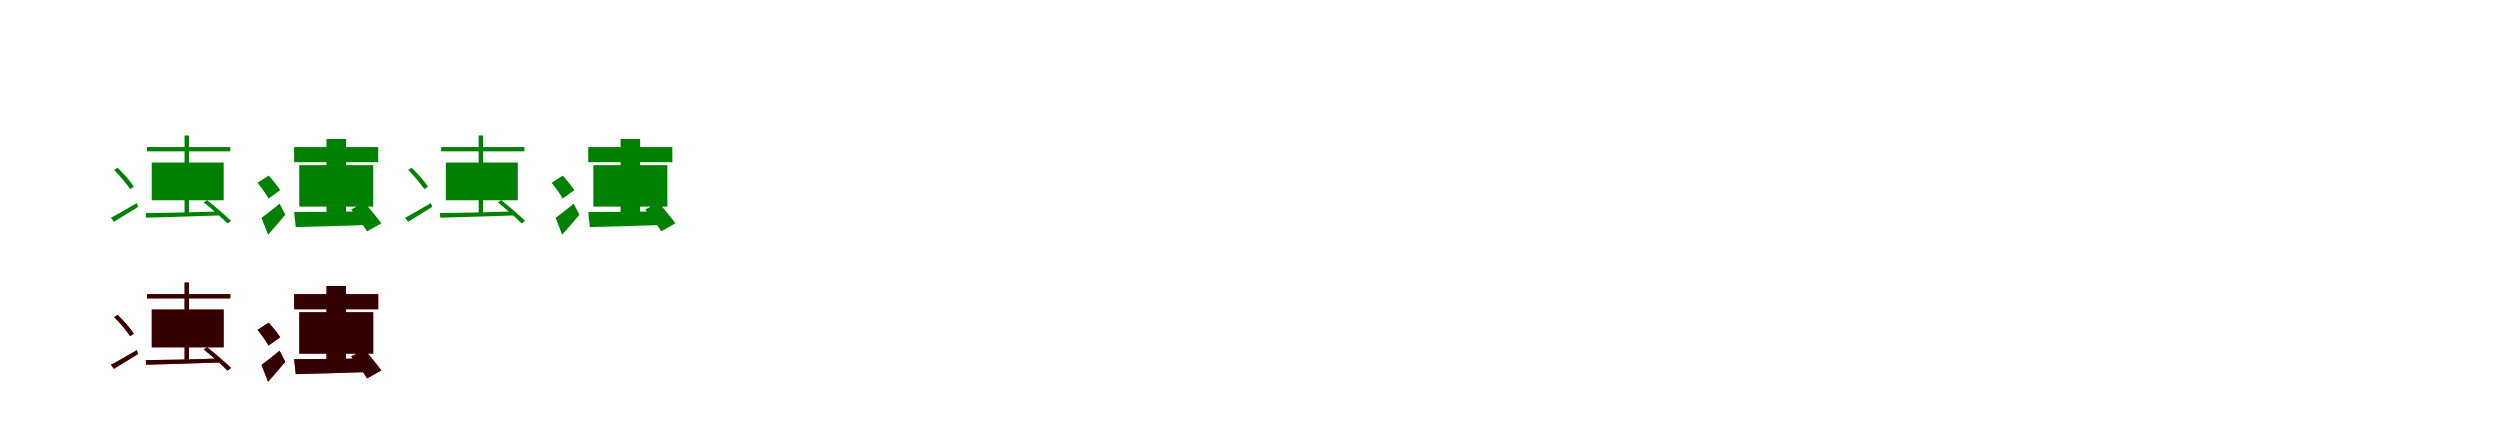 <?xml version="1.0" encoding="UTF-8"?>
<svg width="1700" height="300" xmlns="http://www.w3.org/2000/svg">
<rect width="100%" height="100%" fill="white"/>
<g fill="green" transform="translate(100 100) scale(0.1 -0.1)"><path d="M0.0 0.0V-29.0H566.0V0.0ZM32.0 -105.0V-362.0H521.0V-105.0ZM255.0 79.0V-456.0L285.0 -455.0V79.0ZM-246.0 -481.0 -225.0 -508.0C-175.0 -477.0 -118.0 -442.0 -61.0 -407.0L-70.0 -381.0C-136.0 -419.0 -201.0 -458.0 -246.0 -481.0ZM-9.0 -449.0 -6.0 -480.0C125.0 -477.0 312.0 -471.0 493.0 -465.0L494.0 -438.0C308.0 -444.0 116.0 -448.0 -9.0 -449.0ZM-224.0 -156.0C-185.0 -195.0 -138.0 -251.0 -115.0 -286.0L-90.0 -269.0C-112.0 -234.0 -159.0 -180.0 -201.0 -141.0ZM385.0 -376.0C441.0 -420.0 511.0 -483.0 547.0 -520.0L571.0 -502.0C534.0 -466.0 464.0 -405.0 409.0 -362.0Z"/></g>
<g fill="green" transform="translate(200 100) scale(0.1 -0.1)"><path d="M0.0 0.0V-103.0H572.0V0.0ZM35.0 -123.0V-405.0H538.0V-123.0ZM220.0 55.0V-503.0L353.0 -488.0V55.0ZM-222.0 -481.0 -177.0 -596.0C-136.0 -550.0 -98.0 -505.0 -60.0 -460.0L-99.0 -385.0C-146.0 -424.0 -190.0 -459.0 -222.0 -481.0ZM0.0 -442.0 11.0 -544.0C142.0 -541.0 326.0 -536.0 500.0 -530.0L504.0 -437.0C320.0 -440.0 127.0 -442.0 0.0 -442.0ZM-249.0 -243.0C-222.0 -276.0 -189.0 -322.0 -174.0 -350.0L-95.0 -293.0C-112.0 -266.0 -145.0 -225.0 -173.0 -194.0ZM388.0 -424.0C424.0 -471.0 474.0 -535.0 496.0 -573.0L593.0 -519.0C567.0 -482.0 515.0 -421.0 479.0 -377.0Z"/></g>
<g fill="green" transform="translate(300 100) scale(0.1 -0.1)"><path d="M0.0 0.0V-29.0H566.0V0.0ZM32.0 -105.0V-362.0H521.0V-105.0ZM255.0 79.0V-456.0L285.0 -455.0V79.0ZM-246.0 -481.0 -225.0 -508.0C-175.0 -477.0 -118.0 -442.0 -61.0 -407.0L-70.0 -381.0C-136.0 -419.0 -201.0 -458.0 -246.0 -481.0ZM-9.0 -449.0 -6.0 -480.0C125.0 -477.0 312.0 -471.0 493.0 -465.0L494.0 -438.0C308.0 -444.0 116.0 -448.0 -9.0 -449.0ZM-224.0 -156.0C-185.0 -195.0 -138.0 -251.0 -115.0 -286.0L-90.0 -269.0C-112.0 -234.0 -159.0 -180.0 -201.0 -141.0ZM385.0 -376.0C441.0 -420.0 511.0 -483.0 547.0 -520.0L571.0 -502.0C534.0 -466.0 464.0 -405.0 409.0 -362.0Z"/></g>
<g fill="green" transform="translate(400 100) scale(0.1 -0.1)"><path d="M0.0 0.0V-103.0H572.0V0.0ZM35.0 -123.0V-405.0H538.0V-123.0ZM220.0 55.0V-503.0L353.0 -488.0V55.0ZM-222.0 -481.0 -177.0 -596.0C-136.0 -550.0 -98.0 -505.0 -60.0 -460.0L-99.0 -385.0C-146.0 -424.0 -190.0 -459.0 -222.0 -481.0ZM0.0 -442.0 11.0 -544.0C142.0 -541.0 326.0 -536.0 500.0 -530.0L504.0 -437.0C320.0 -440.0 127.0 -442.0 0.0 -442.0ZM-249.0 -243.0C-222.0 -276.0 -189.0 -322.0 -174.0 -350.0L-95.0 -293.0C-112.0 -266.0 -145.0 -225.0 -173.0 -194.0ZM388.0 -424.0C424.0 -471.0 474.0 -535.0 496.0 -573.0L593.0 -519.0C567.0 -482.0 515.0 -421.0 479.0 -377.0Z"/></g>
<g fill="red" transform="translate(100 200) scale(0.1 -0.1)"><path d="M0.0 0.0V-29.0H566.0V0.0ZM32.0 -105.0V-362.0H521.0V-105.0ZM255.0 79.0V-456.0L285.0 -455.0V79.0ZM-246.0 -481.0 -225.0 -508.0C-175.0 -477.0 -118.0 -442.0 -61.0 -407.0L-70.0 -381.0C-136.0 -419.0 -201.0 -458.0 -246.0 -481.0ZM-9.0 -449.0 -6.0 -480.0C125.0 -477.0 312.0 -471.0 493.0 -465.0L494.0 -438.0C308.0 -444.0 116.0 -448.0 -9.0 -449.0ZM-224.0 -156.0C-185.0 -195.0 -138.0 -251.0 -115.0 -286.0L-90.0 -269.0C-112.0 -234.0 -159.0 -180.0 -201.0 -141.0ZM385.0 -376.0C441.0 -420.0 511.0 -483.0 547.0 -520.0L571.0 -502.0C534.0 -466.0 464.0 -405.0 409.0 -362.0Z"/></g>
<g fill="black" opacity=".8" transform="translate(100 200) scale(0.1 -0.1)"><path d="M0.0 0.0V-29.0H566.0V0.0ZM32.0 -105.0V-362.0H521.0V-105.0ZM255.0 79.0V-456.0L285.0 -455.0V79.0ZM-246.0 -481.0 -225.0 -508.0C-175.0 -477.0 -118.0 -442.0 -61.0 -407.0L-70.0 -381.0C-136.0 -419.0 -201.0 -458.0 -246.0 -481.0ZM-9.0 -449.0 -6.0 -480.0C125.0 -477.0 312.0 -471.0 493.0 -465.0L494.0 -438.0C308.0 -444.0 116.0 -448.0 -9.0 -449.0ZM-224.0 -156.0C-185.0 -195.0 -138.0 -251.0 -115.0 -286.0L-90.0 -269.0C-112.0 -234.0 -159.0 -180.0 -201.0 -141.0ZM385.0 -376.0C441.0 -420.0 511.0 -483.0 547.0 -520.0L571.0 -502.0C534.0 -466.0 464.0 -405.0 409.0 -362.0Z"/></g>
<g fill="red" transform="translate(200 200) scale(0.1 -0.1)"><path d="M0.0 0.0V-103.0H572.0V0.0ZM35.0 -123.0V-405.0H538.0V-123.0ZM220.0 55.0V-503.0L353.0 -488.0V55.0ZM-222.0 -481.0 -177.0 -596.0C-136.0 -550.0 -98.0 -505.0 -60.0 -460.0L-99.0 -385.0C-146.0 -424.0 -190.0 -459.0 -222.0 -481.0ZM0.0 -442.0 11.0 -544.0C142.0 -541.0 326.0 -536.0 500.0 -530.0L504.0 -437.0C320.0 -440.0 127.0 -442.0 0.0 -442.0ZM-249.0 -243.0C-222.0 -276.0 -189.0 -322.0 -174.0 -350.0L-95.0 -293.0C-112.0 -266.0 -145.0 -225.0 -173.0 -194.0ZM388.0 -424.0C424.0 -471.0 474.0 -535.0 496.0 -573.0L593.0 -519.0C567.0 -482.0 515.0 -421.0 479.0 -377.0Z"/></g>
<g fill="black" opacity=".8" transform="translate(200 200) scale(0.1 -0.1)"><path d="M0.0 0.0V-103.0H572.0V0.0ZM35.0 -123.0V-405.0H538.0V-123.0ZM220.0 55.0V-503.0L353.0 -488.0V55.0ZM-222.0 -481.0 -177.0 -596.0C-136.0 -550.0 -98.0 -505.0 -60.0 -460.0L-99.0 -385.0C-146.0 -424.0 -190.0 -459.0 -222.0 -481.0ZM0.0 -442.0 11.0 -544.0C142.0 -541.0 326.0 -536.0 500.0 -530.0L504.0 -437.0C320.0 -440.0 127.0 -442.0 0.0 -442.0ZM-249.0 -243.0C-222.0 -276.0 -189.0 -322.0 -174.0 -350.0L-95.0 -293.0C-112.0 -266.0 -145.0 -225.0 -173.0 -194.0ZM388.0 -424.0C424.0 -471.0 474.0 -535.0 496.0 -573.0L593.0 -519.0C567.0 -482.0 515.0 -421.0 479.0 -377.0Z"/></g>
</svg>
